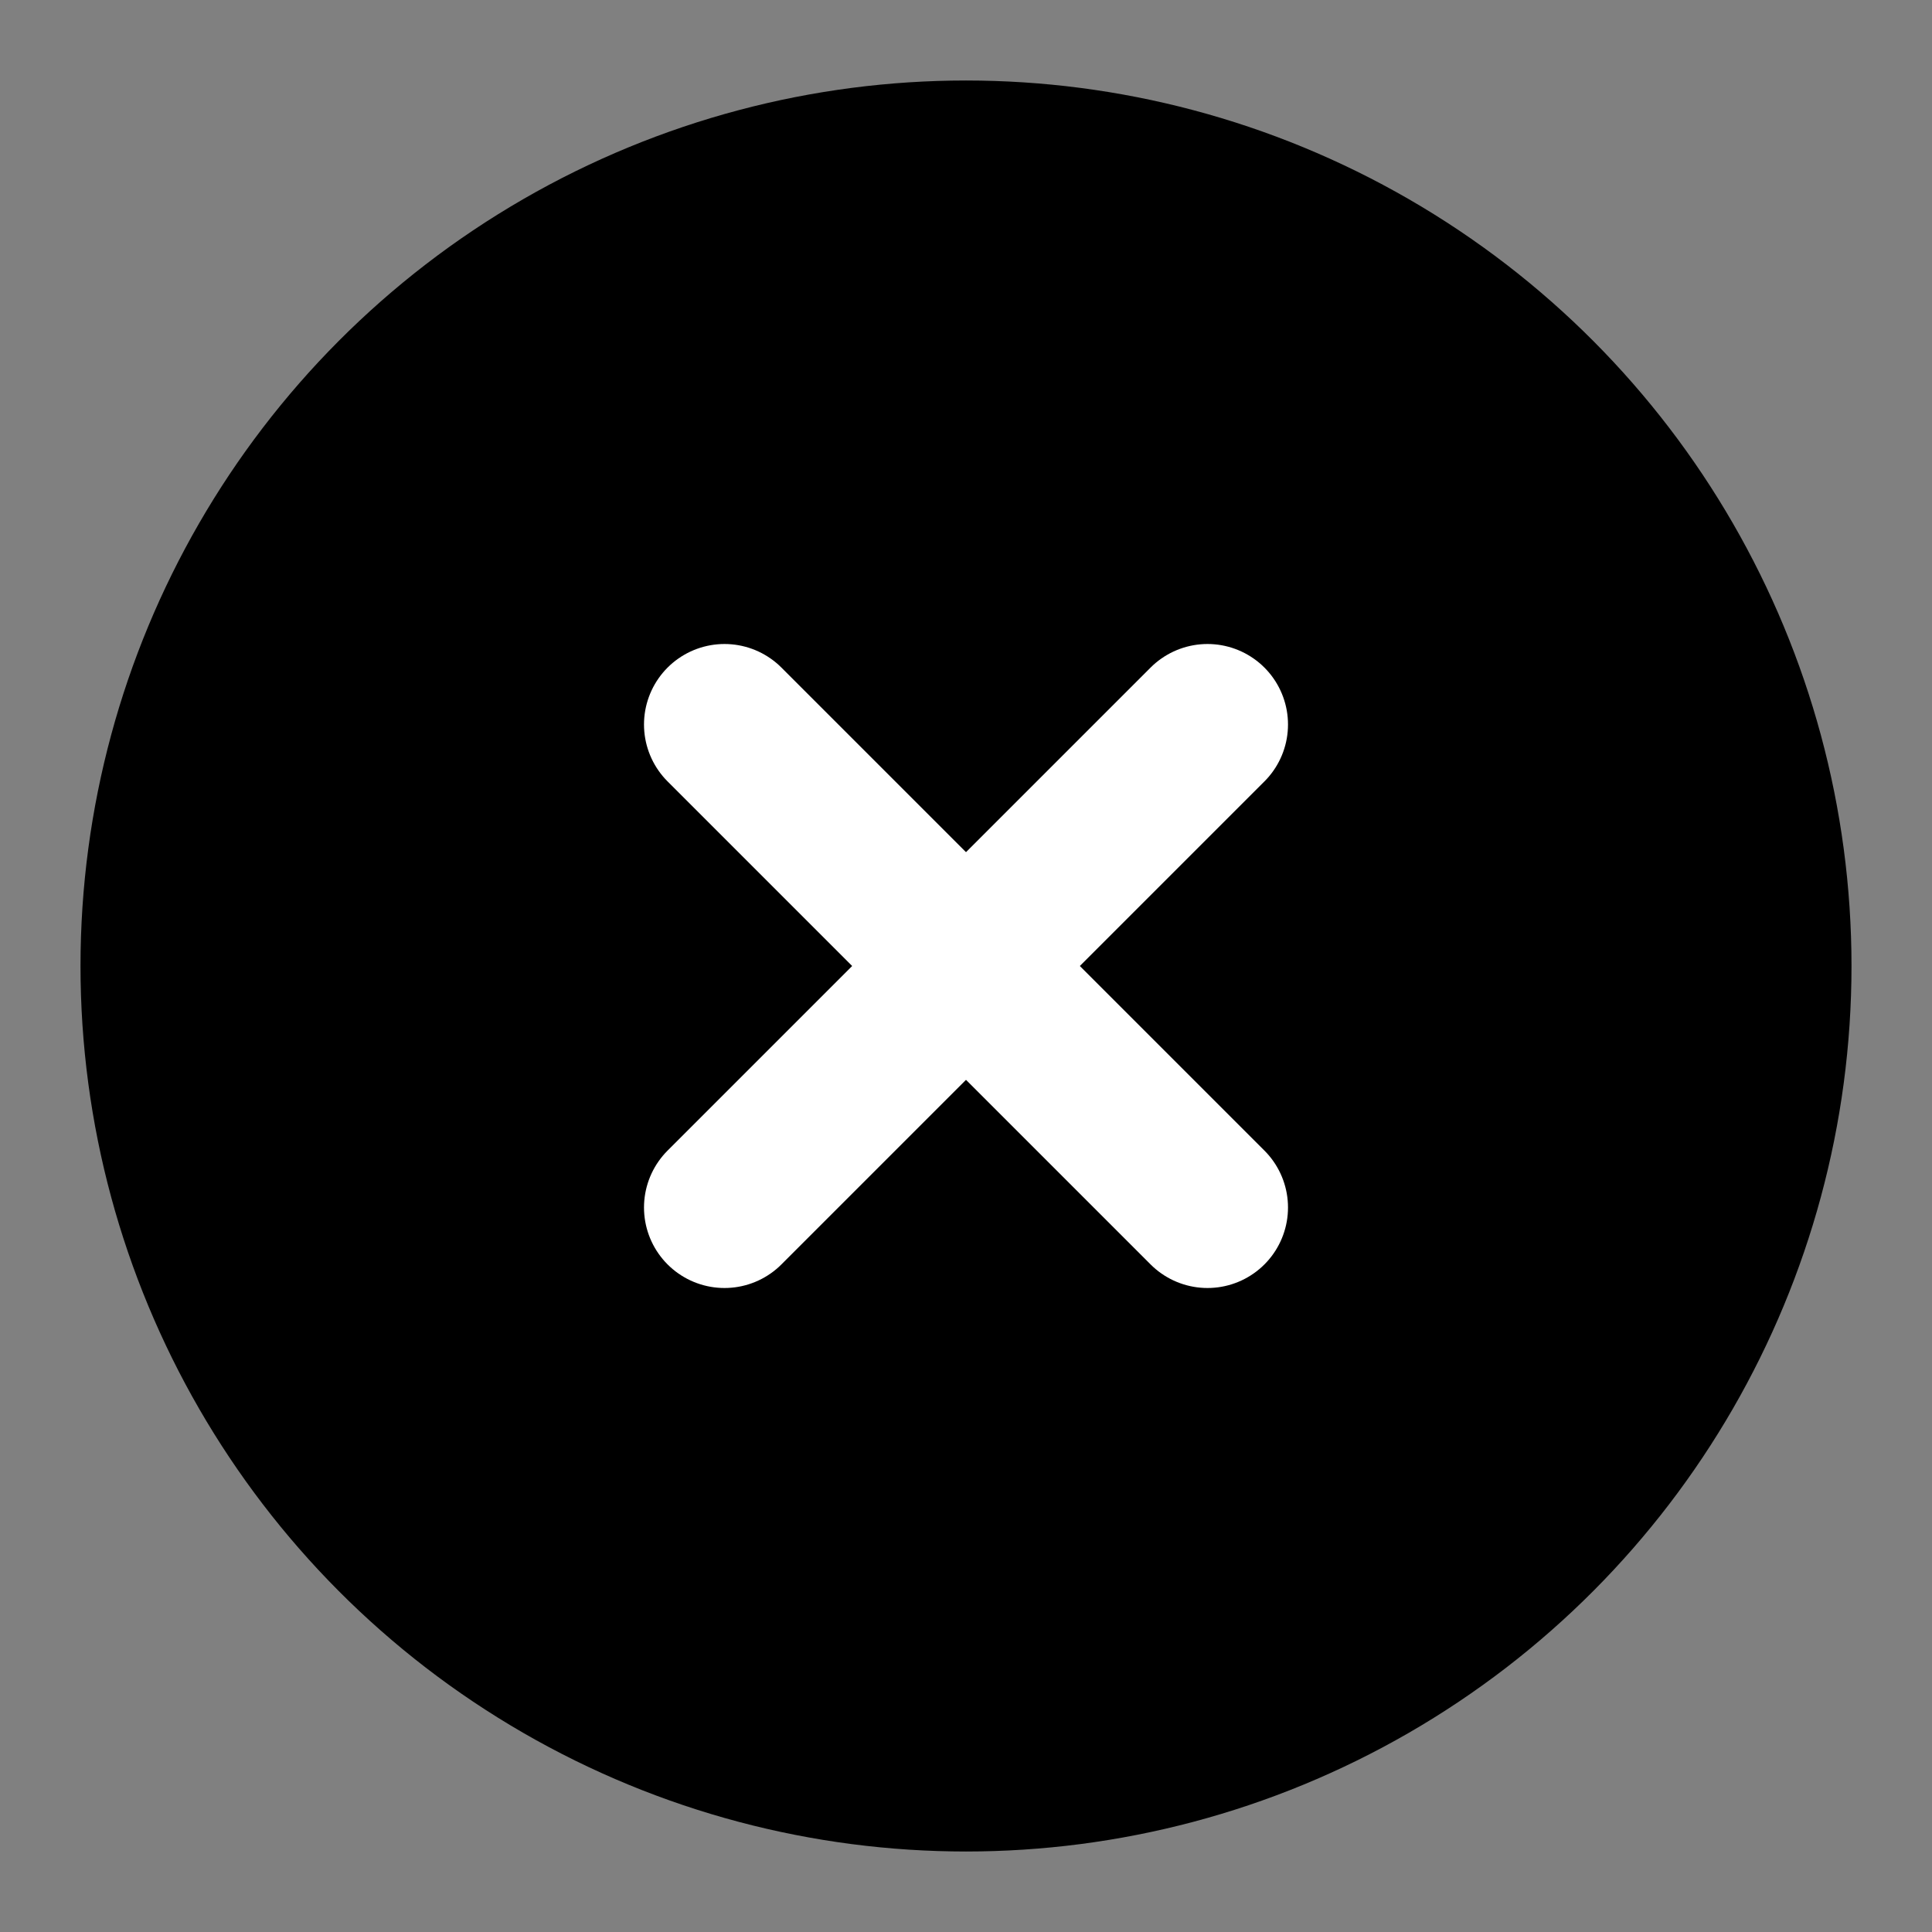 <svg xmlns="http://www.w3.org/2000/svg" viewBox="0 0 24 24"><rect x="0" y="0" width="24" height="24" fill="#808080" stroke="none"/><defs><style>.cls-1,.cls-3{fill:none;}.cls-2{stroke:#000;stroke-miterlimit:10;}.cls-2,.cls-3{stroke-width:2px;}.cls-3{stroke:#fff;stroke-linecap:round;stroke-linejoin:round;}</style></defs><title>delete</title><g id="_01" data-name="01"><g id="delete-2" data-name="delete"><rect id="artboard_guide-3" data-name="artboard guide" class="cls-1" width="24" height="24"/><g id="artwork-74" data-name="artwork"><circle class="cls-2" cx="12" cy="12" r="10"/><line class="cls-3" x1="15" y1="9" x2="9" y2="15"/><line class="cls-3" x1="9" y1="9" x2="15" y2="15"/></g></g></g></svg>